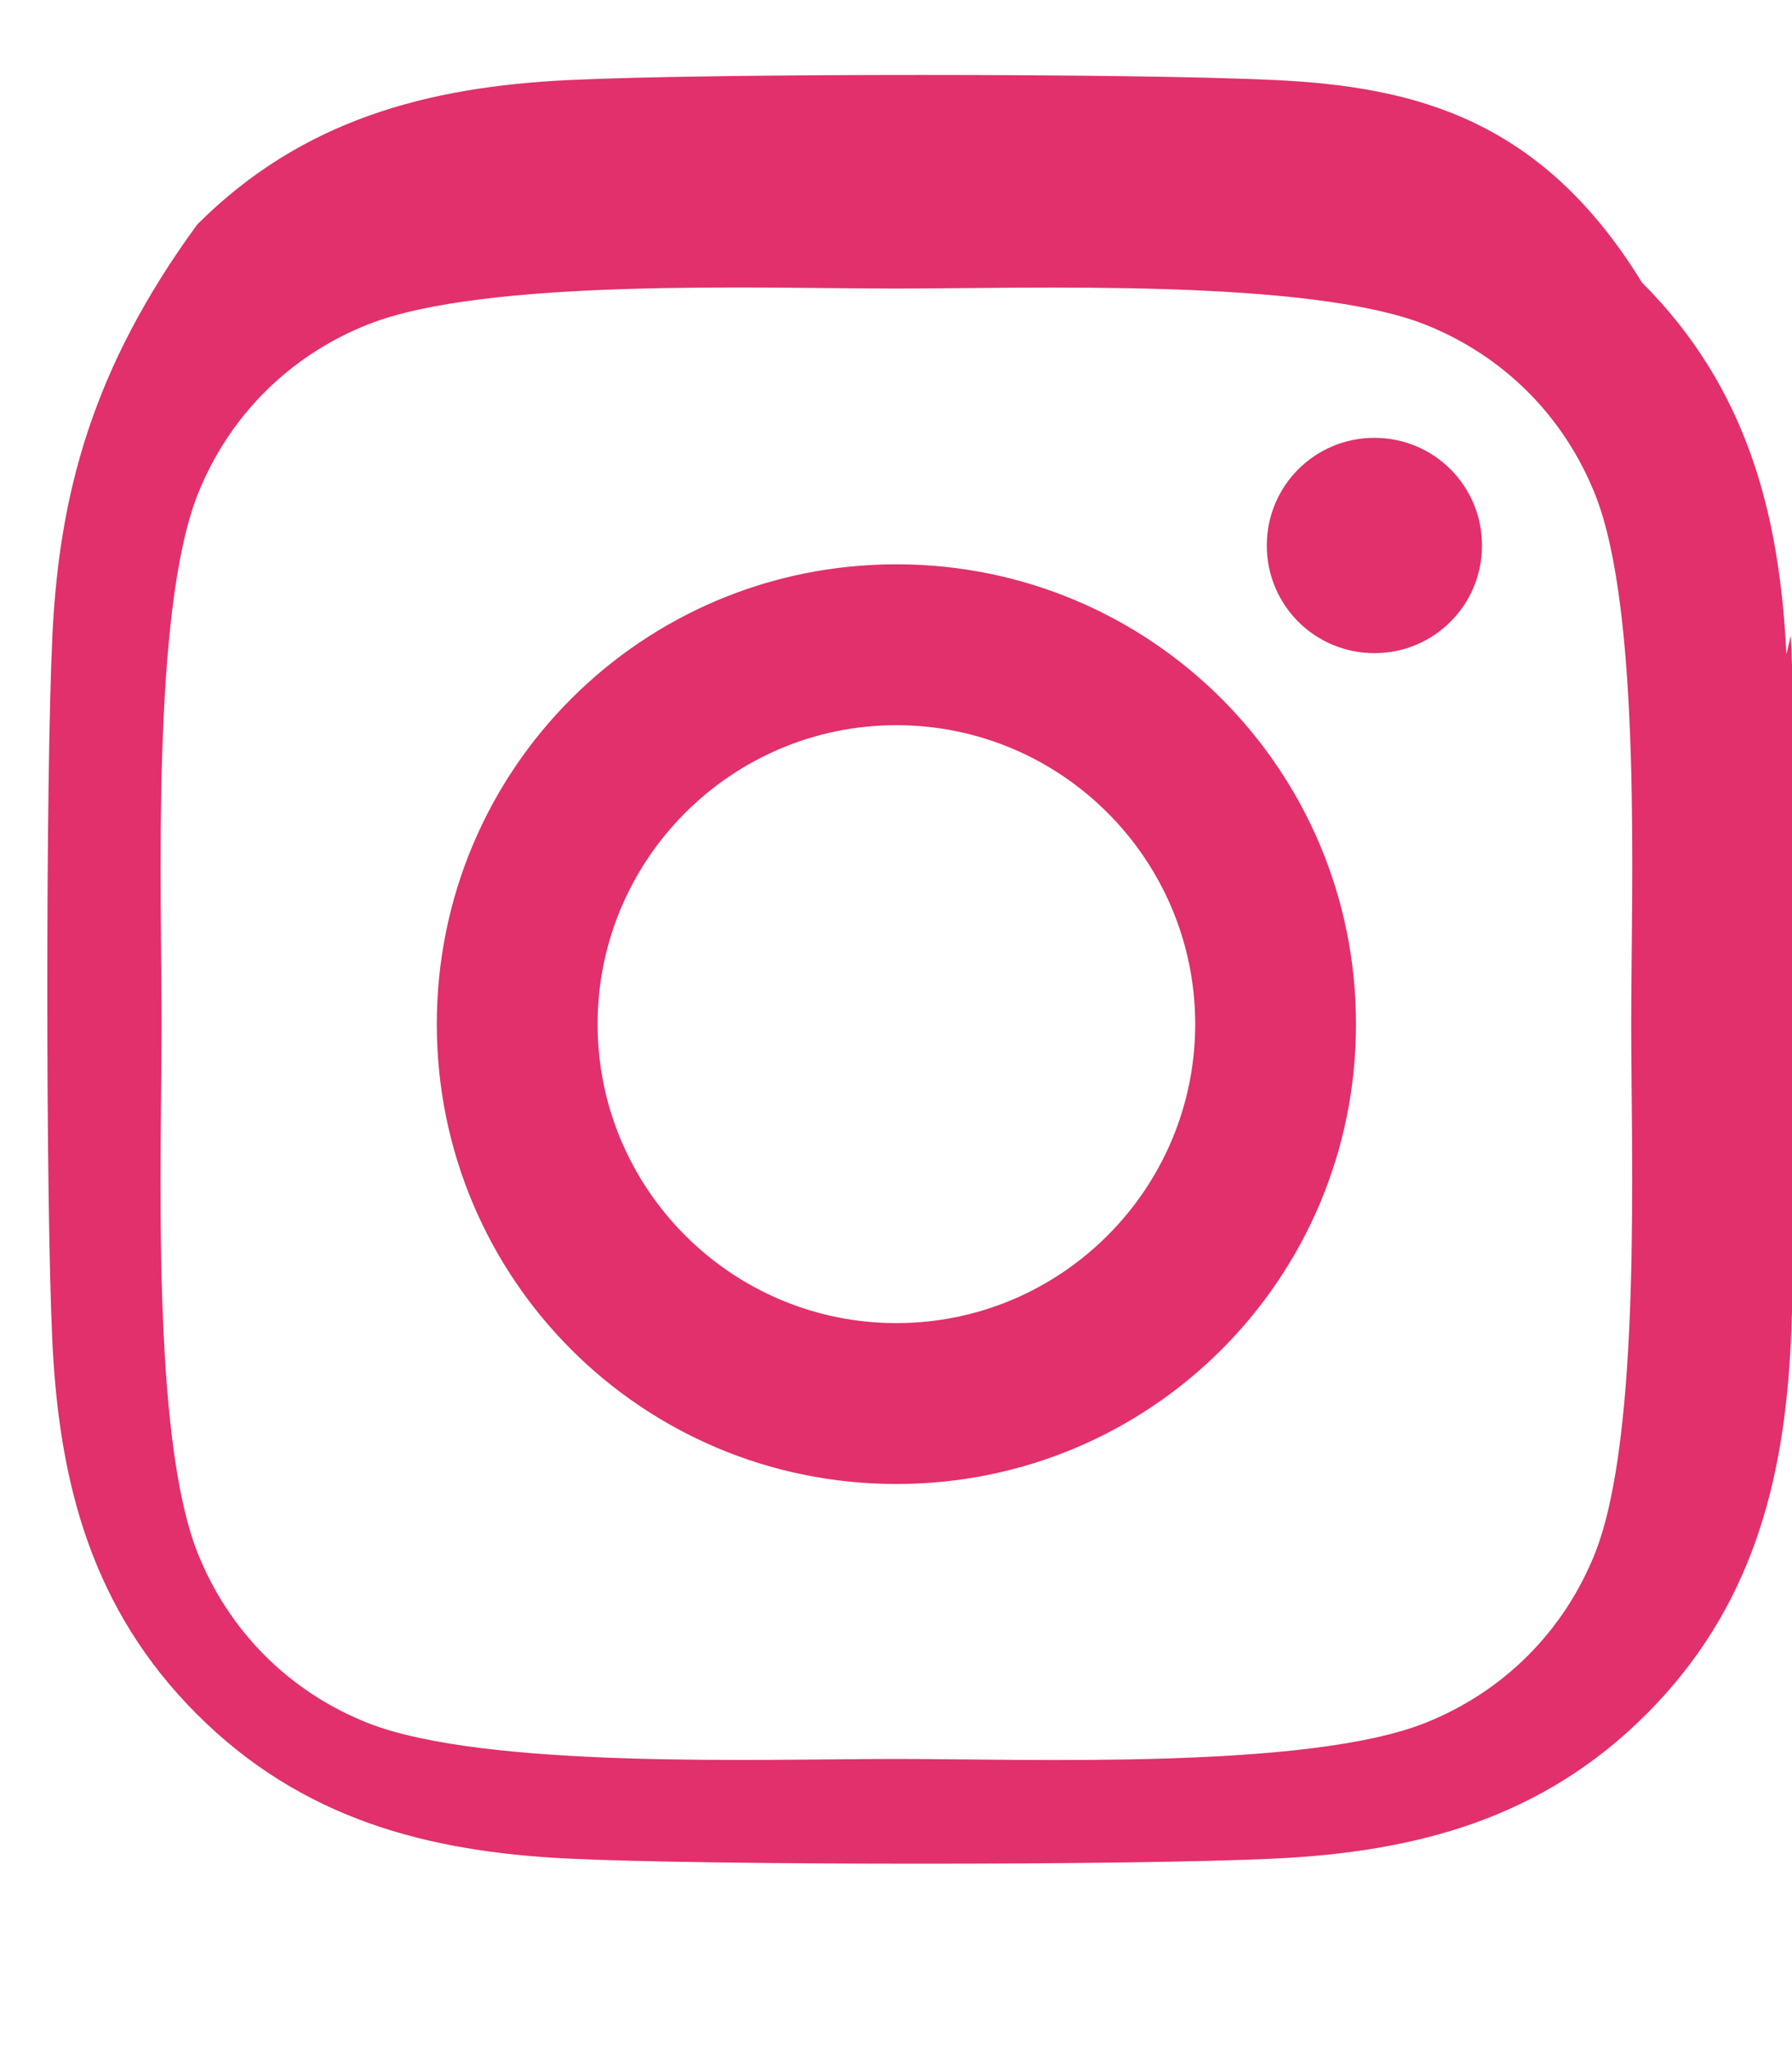 <svg xmlns="http://www.w3.org/2000/svg" viewBox="0 0 448 512">
  <path fill="#E1306C" d="M224.1 141c-63.6 0-114.9 51.3-114.9 114.9s51.3 114.9 114.9 114.9 114.9-51.3 114.9-114.9-51.3-114.9-114.9-114.9zm0 189.6c-41.2 0-74.7-33.5-74.7-74.7S182.9 181.2 224.1 181.2s74.7 33.5 74.7 74.7-33.5 74.7-74.7 74.7zm146.4-194.3c0 14.9-12 26.9-26.9 26.9s-26.9-12-26.9-26.9 12-26.9 26.9-26.9 26.9 12 26.9 26.9zm76.1 27.2c-1.7-35.3-9.9-66.7-36.1-92.9C385.5 29.9 354.1 21.7 318.8 20c-35.3-1.7-141.3-1.7-176.6 0-35.3 1.7-66.7 9.9-92.9 36.1C23 92.1 14.8 123.5 13.1 158.8c-1.7 35.3-1.7 141.3 0 176.6 1.7 35.3 9.9 66.7 36.1 92.9 26.2 26.2 57.6 34.4 92.9 36.1 35.3 1.7 141.3 1.7 176.6 0 35.3-1.7 66.7-9.9 92.9-36.1 26.2-26.2 34.4-57.6 36.1-92.9 1.7-35.3 1.7-141.3 0-176.6zM398.8 388c-7.8 19.6-22.9 34.7-42.5 42.5-29.4 11.7-99.2 9-132.2 9s-102.7 2.6-132.2-9c-19.6-7.8-34.7-22.9-42.5-42.5-11.7-29.4-9-99.2-9-132.2s-2.6-102.7 9-132.2c7.8-19.6 22.9-34.7 42.5-42.5 29.4-11.7 99.2-9 132.2-9s102.7-2.6 132.2 9c19.6 7.8 34.7 22.9 42.5 42.5 11.7 29.4 9 99.2 9 132.2s2.6 102.7-9 132.2z"/>
</svg>